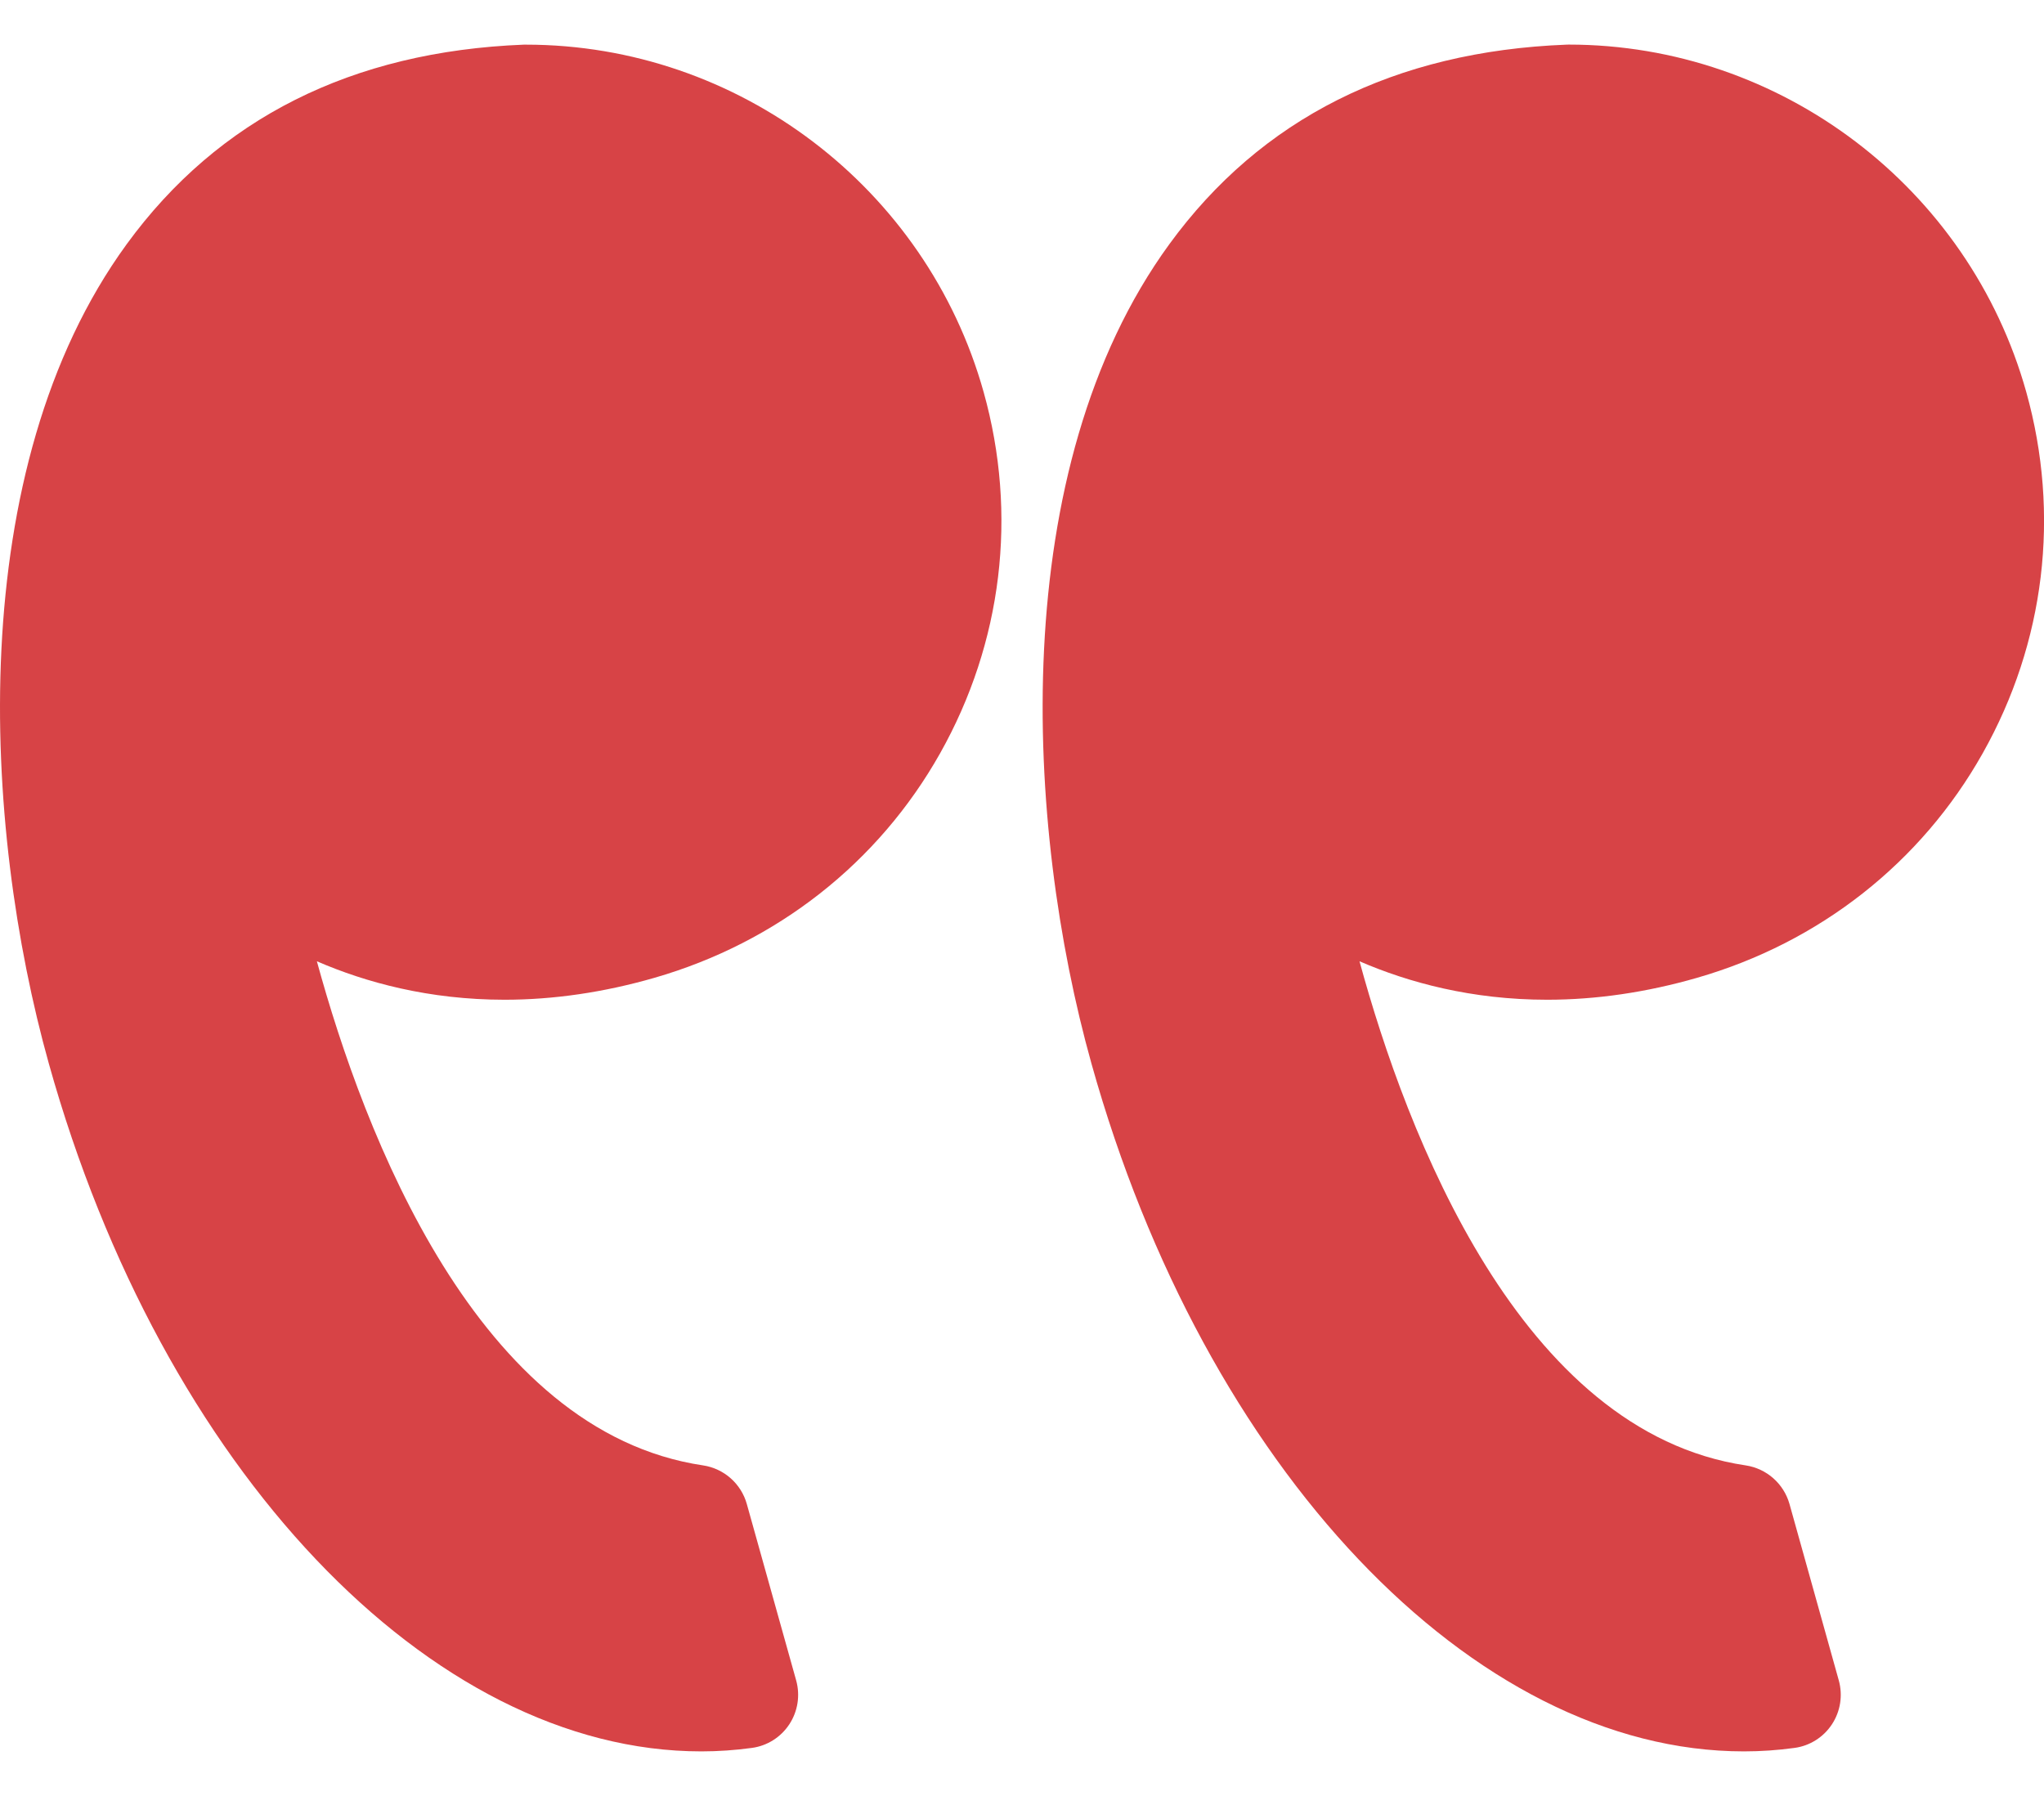 <svg width="33" height="29" viewBox="0 0 33 29" fill="none" xmlns="http://www.w3.org/2000/svg">
<path d="M10.562 15.79C9.749 16.024 8.936 16.143 8.146 16.143C6.925 16.143 5.906 15.864 5.116 15.522C5.878 18.31 7.707 23.121 11.351 23.662C11.689 23.713 11.965 23.957 12.057 24.285L12.854 27.134C12.921 27.375 12.881 27.633 12.744 27.842C12.607 28.051 12.386 28.191 12.138 28.224C11.869 28.261 11.595 28.28 11.323 28.28C6.949 28.28 2.617 23.714 0.789 17.176C-0.284 13.341 -0.599 7.575 2.044 3.945C3.523 1.914 5.681 0.83 8.458 0.721C8.47 0.721 8.481 0.721 8.492 0.721C11.918 0.721 14.957 3.028 15.881 6.332C16.433 8.306 16.183 10.377 15.177 12.165C14.182 13.932 12.543 15.22 10.562 15.79Z" fill="#D74346"/>
<path d="M32.01 12.164C31.015 13.932 29.376 15.22 27.395 15.79C26.582 16.024 25.769 16.143 24.979 16.143C23.758 16.143 22.739 15.864 21.949 15.522C22.71 18.31 24.54 23.121 28.184 23.662C28.522 23.713 28.798 23.957 28.891 24.285L29.687 27.134C29.754 27.375 29.714 27.633 29.577 27.842C29.44 28.051 29.219 28.191 28.971 28.224C28.703 28.261 28.428 28.28 28.156 28.28C23.782 28.28 19.45 23.714 17.622 17.176C16.549 13.341 16.234 7.575 18.878 3.944C20.357 1.914 22.515 0.829 25.291 0.721C25.303 0.721 25.314 0.72 25.326 0.72C28.751 0.72 31.79 3.028 32.714 6.331C33.266 8.306 33.016 10.377 32.01 12.164Z" fill="#D74346"/>
</svg>
